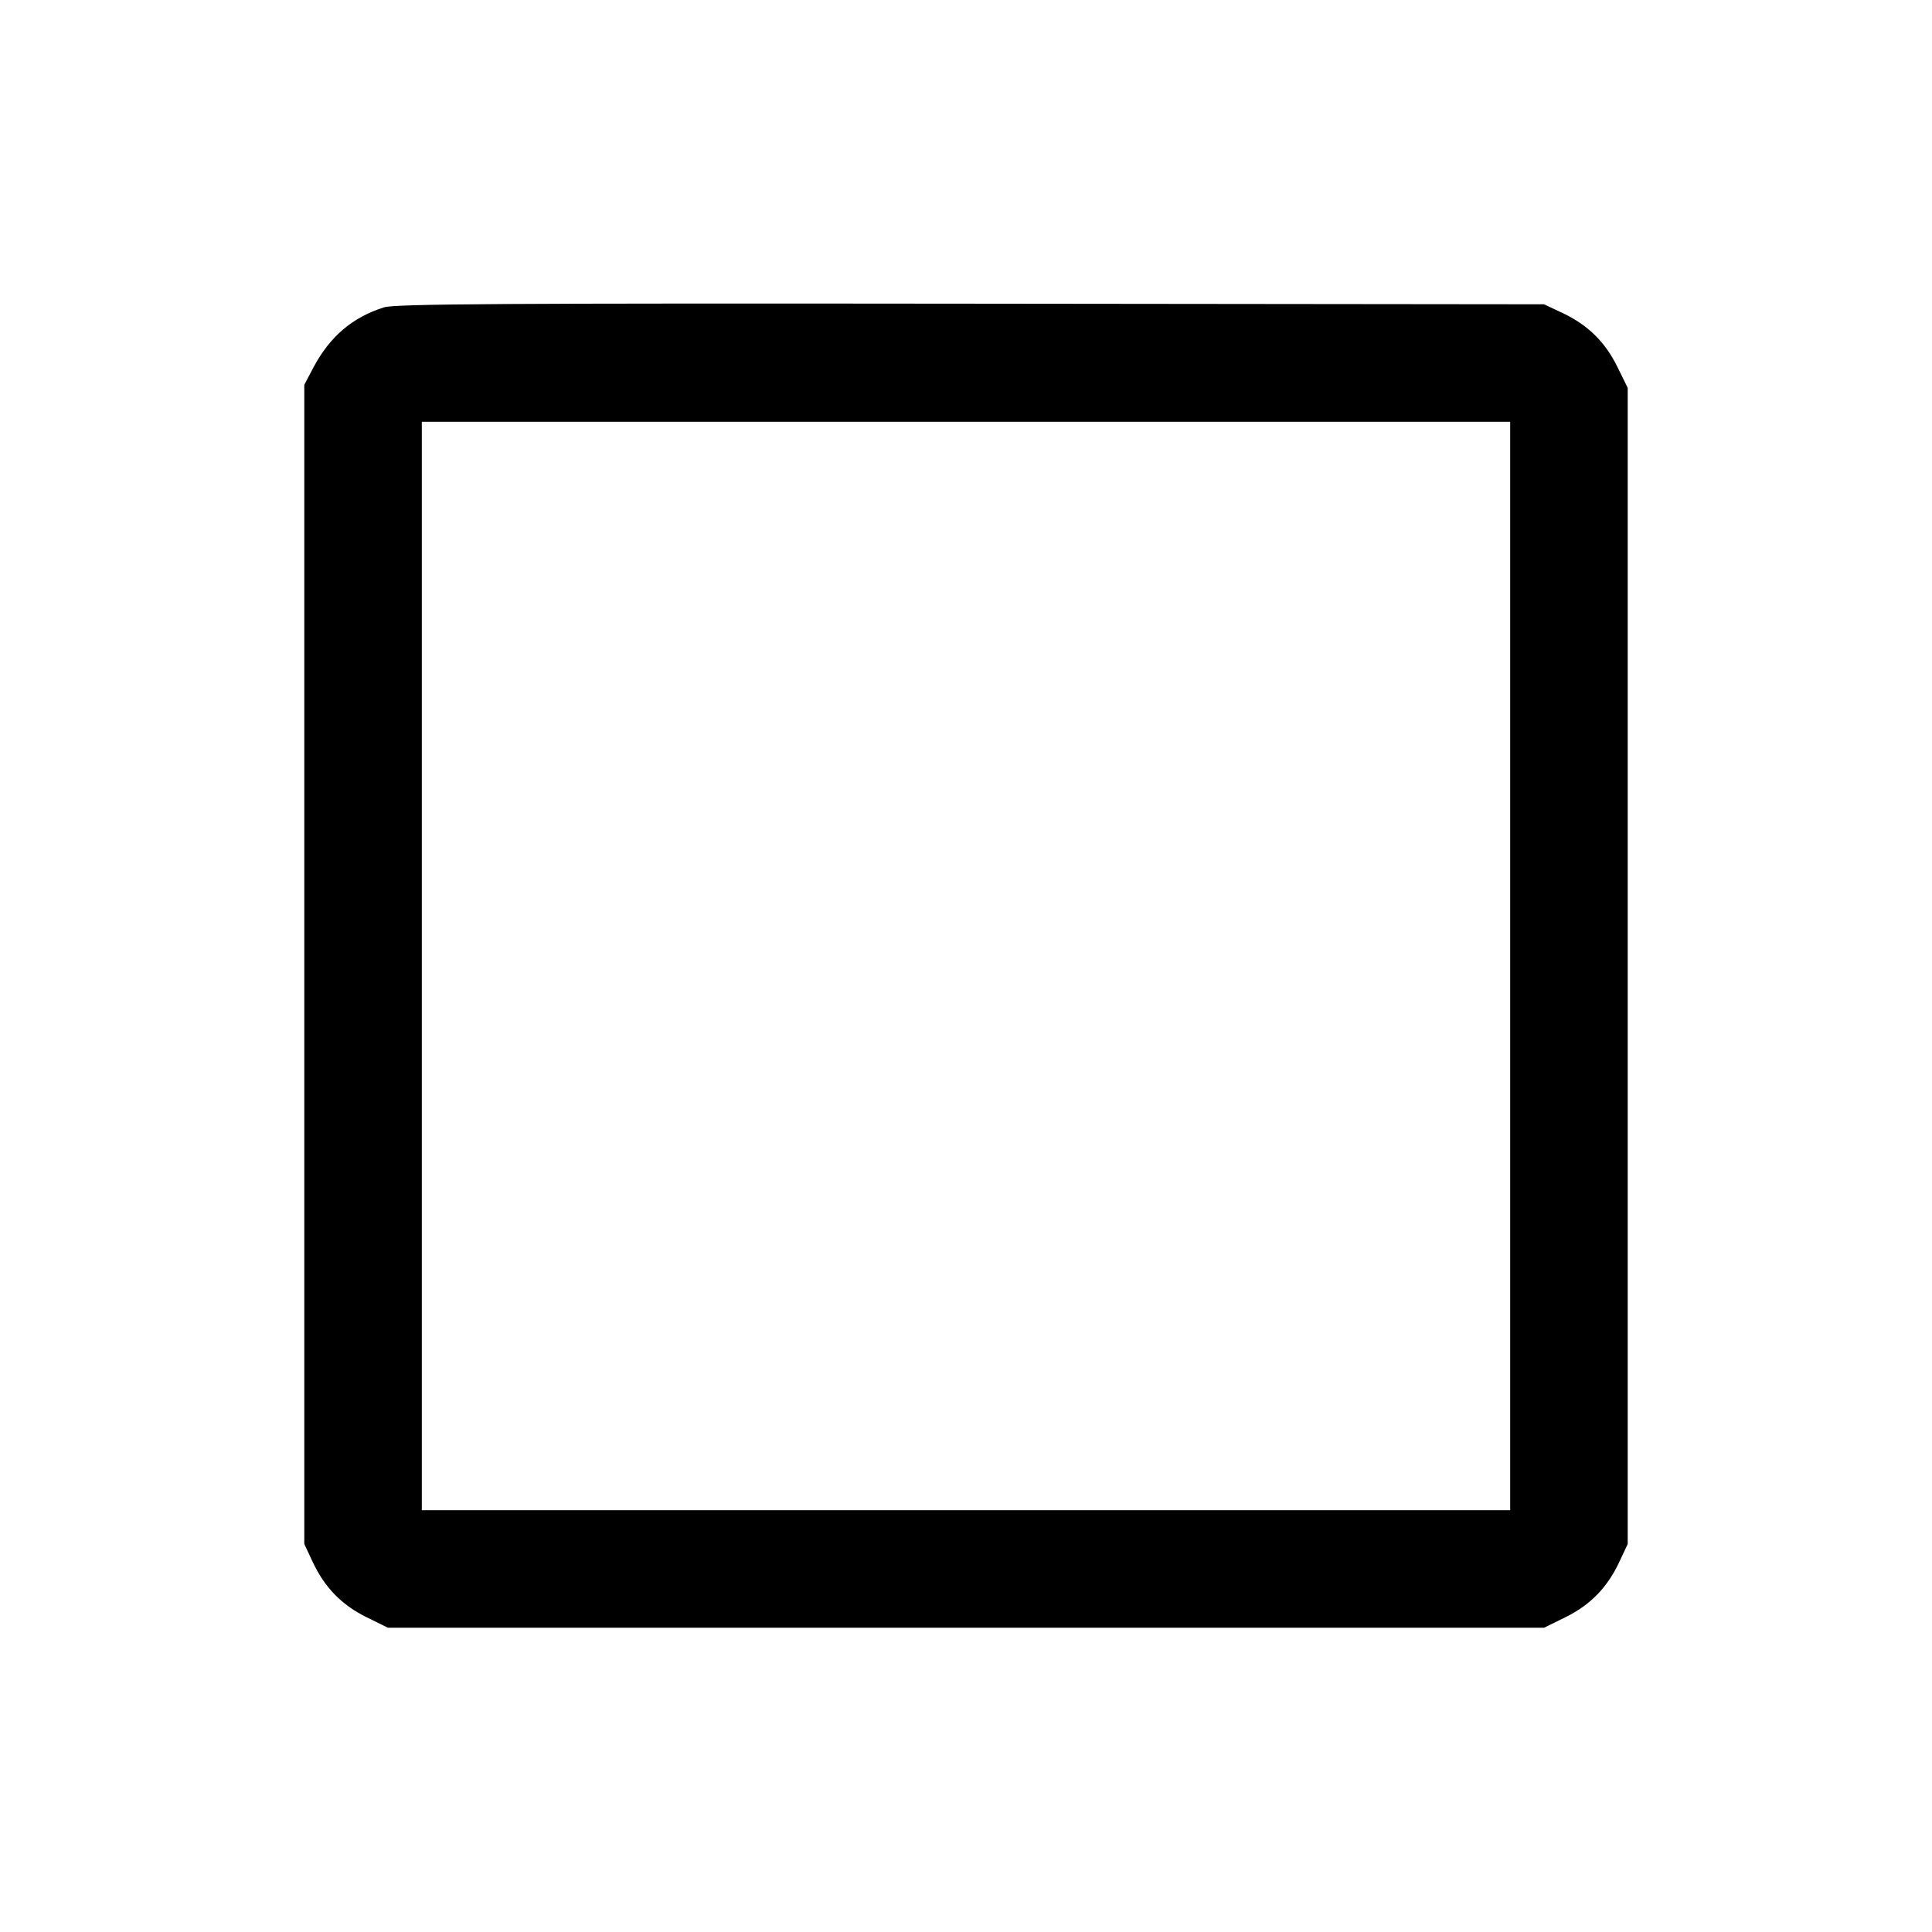 <svg fill="currentColor" viewBox="0 0 256 256" xmlns="http://www.w3.org/2000/svg"><path d="M50.895 40.723 C 46.681 42.046,43.681 44.611,41.493 48.762 L 40.320 50.987 40.320 127.787 L 40.320 204.587 41.444 206.985 C 43.026 210.358,45.282 212.671,48.570 214.289 L 51.395 215.680 128.000 215.680 L 204.605 215.680 207.430 214.289 C 210.718 212.671,212.974 210.358,214.556 206.985 L 215.680 204.587 215.680 127.991 L 215.680 51.395 214.289 48.570 C 212.671 45.282,210.358 43.026,206.985 41.444 L 204.587 40.320 128.640 40.239 C 66.677 40.174,52.362 40.263,50.895 40.723 M200.107 128.000 L 200.107 200.107 128.000 200.107 L 55.893 200.107 55.893 128.000 L 55.893 55.893 128.000 55.893 L 200.107 55.893 200.107 128.000 " stroke="none" fill-rule="evenodd"></path></svg>
